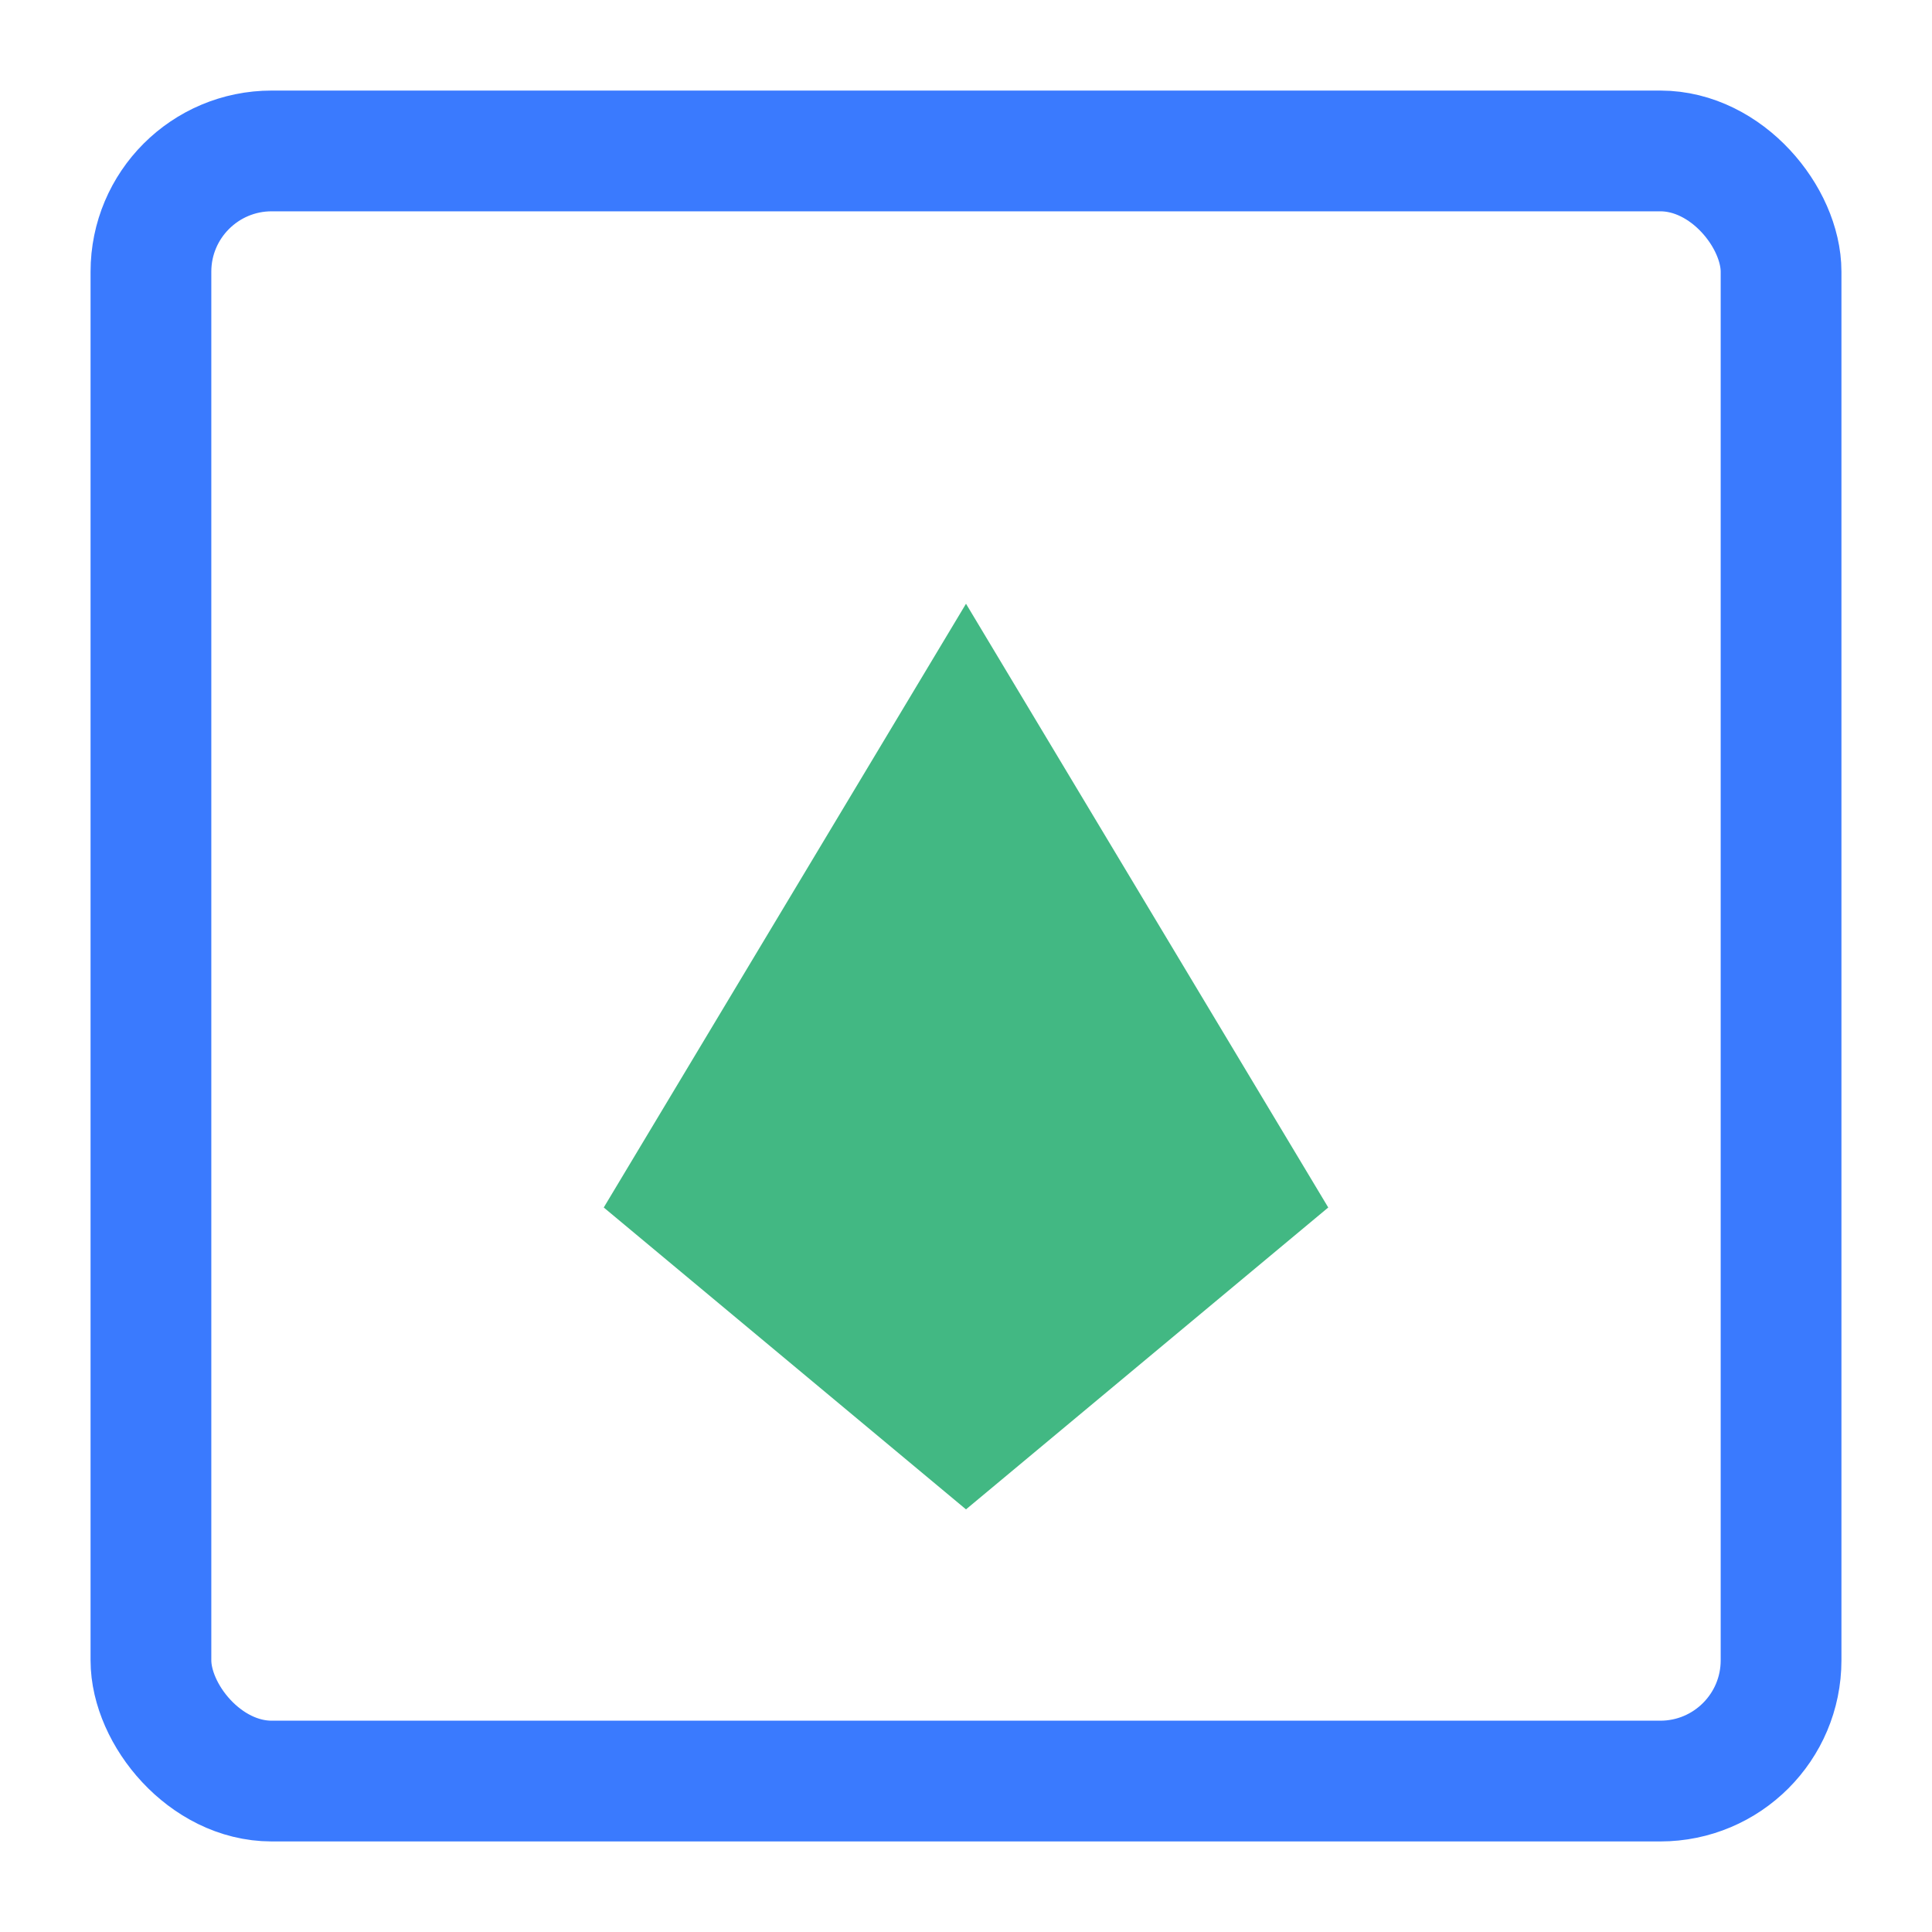 <svg width="128" height="128" viewBox="0 0 128 128" xmlns="http://www.w3.org/2000/svg">
  <rect x="10" y="10" width="108" height="108" 
        rx="8" stroke="#3a7afe" stroke-width="8" fill="none"/>
  <path d="M64 40L40 80L64 100L88 80L64 40Z" 
        fill="#42b883"/>
</svg>